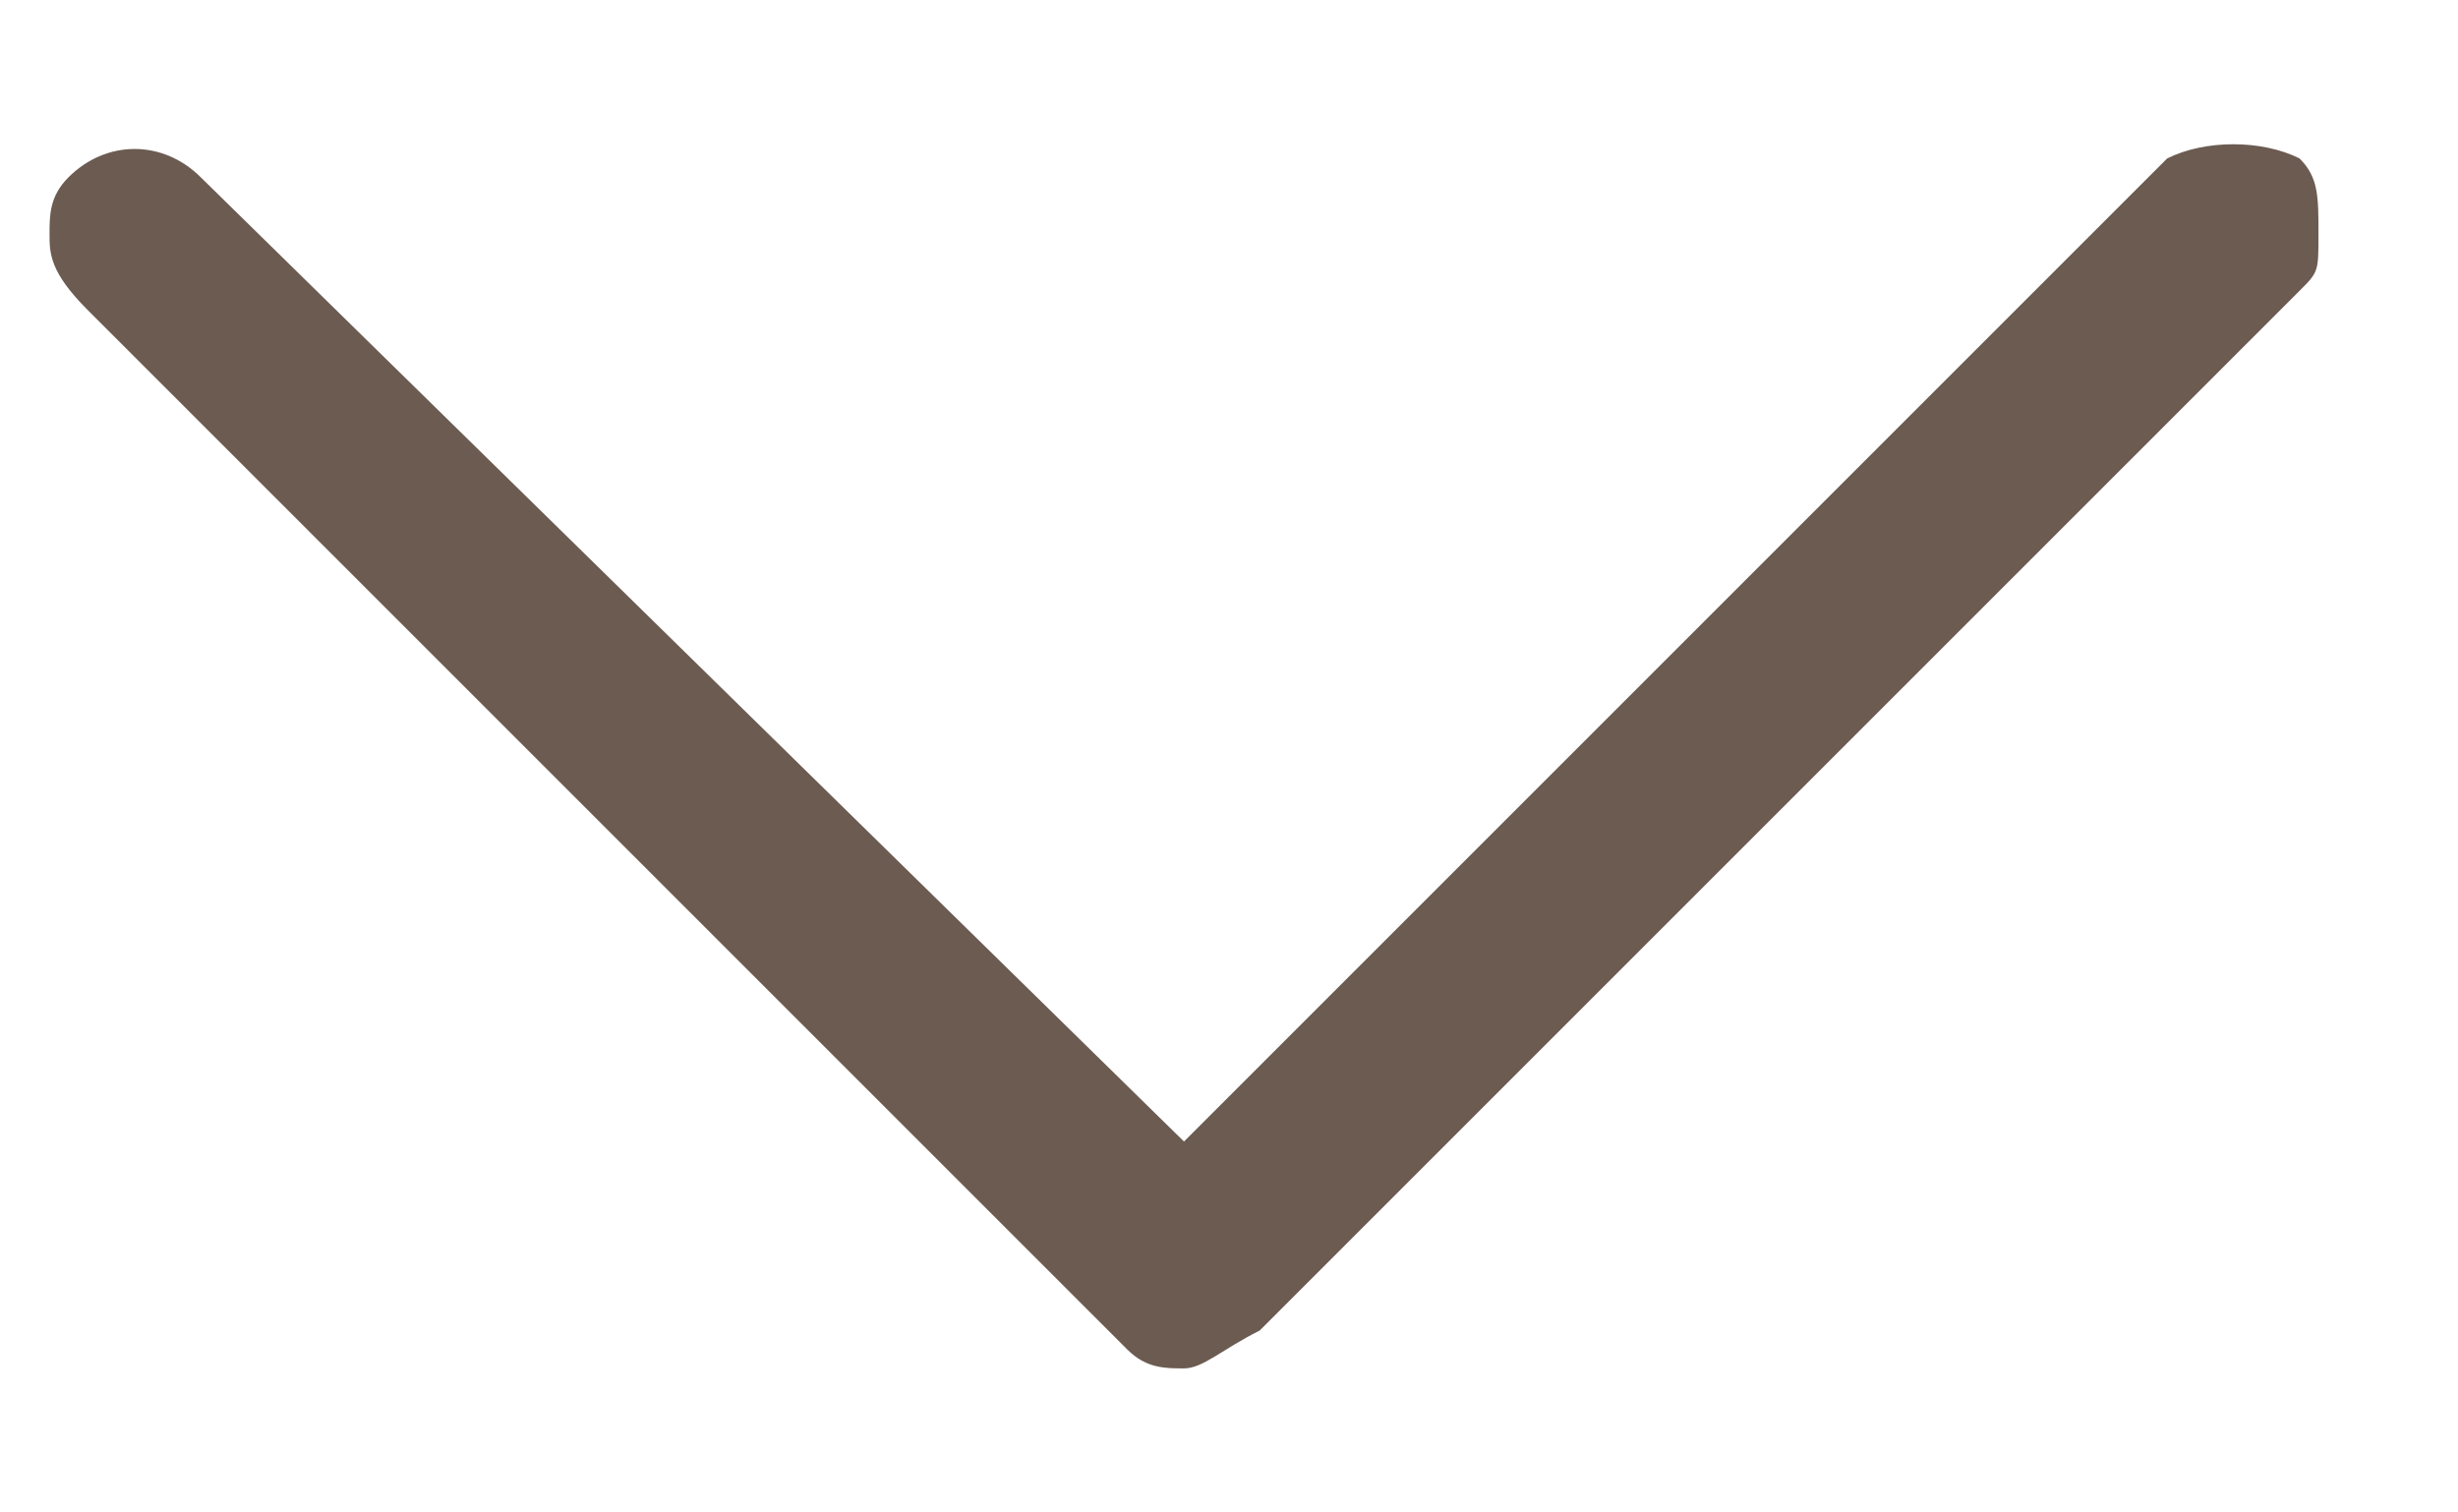 <svg width="13" height="8" viewBox="0 0 13 8" fill="none" xmlns="http://www.w3.org/2000/svg">
<path d="M0.262 1.238C0.262 1.138 0.262 1.038 0.362 0.938C0.562 0.738 0.862 0.738 1.062 0.938L6.262 6.038L11.462 0.838C11.662 0.738 11.962 0.738 12.162 0.838C12.262 0.938 12.262 1.038 12.262 1.238C12.262 1.438 12.262 1.438 12.162 1.538L6.662 7.038C6.462 7.138 6.362 7.238 6.262 7.238C6.162 7.238 6.062 7.238 5.962 7.138L0.462 1.638C0.262 1.438 0.262 1.338 0.262 1.238Z" fill="#6B5B51"/>
</svg>
